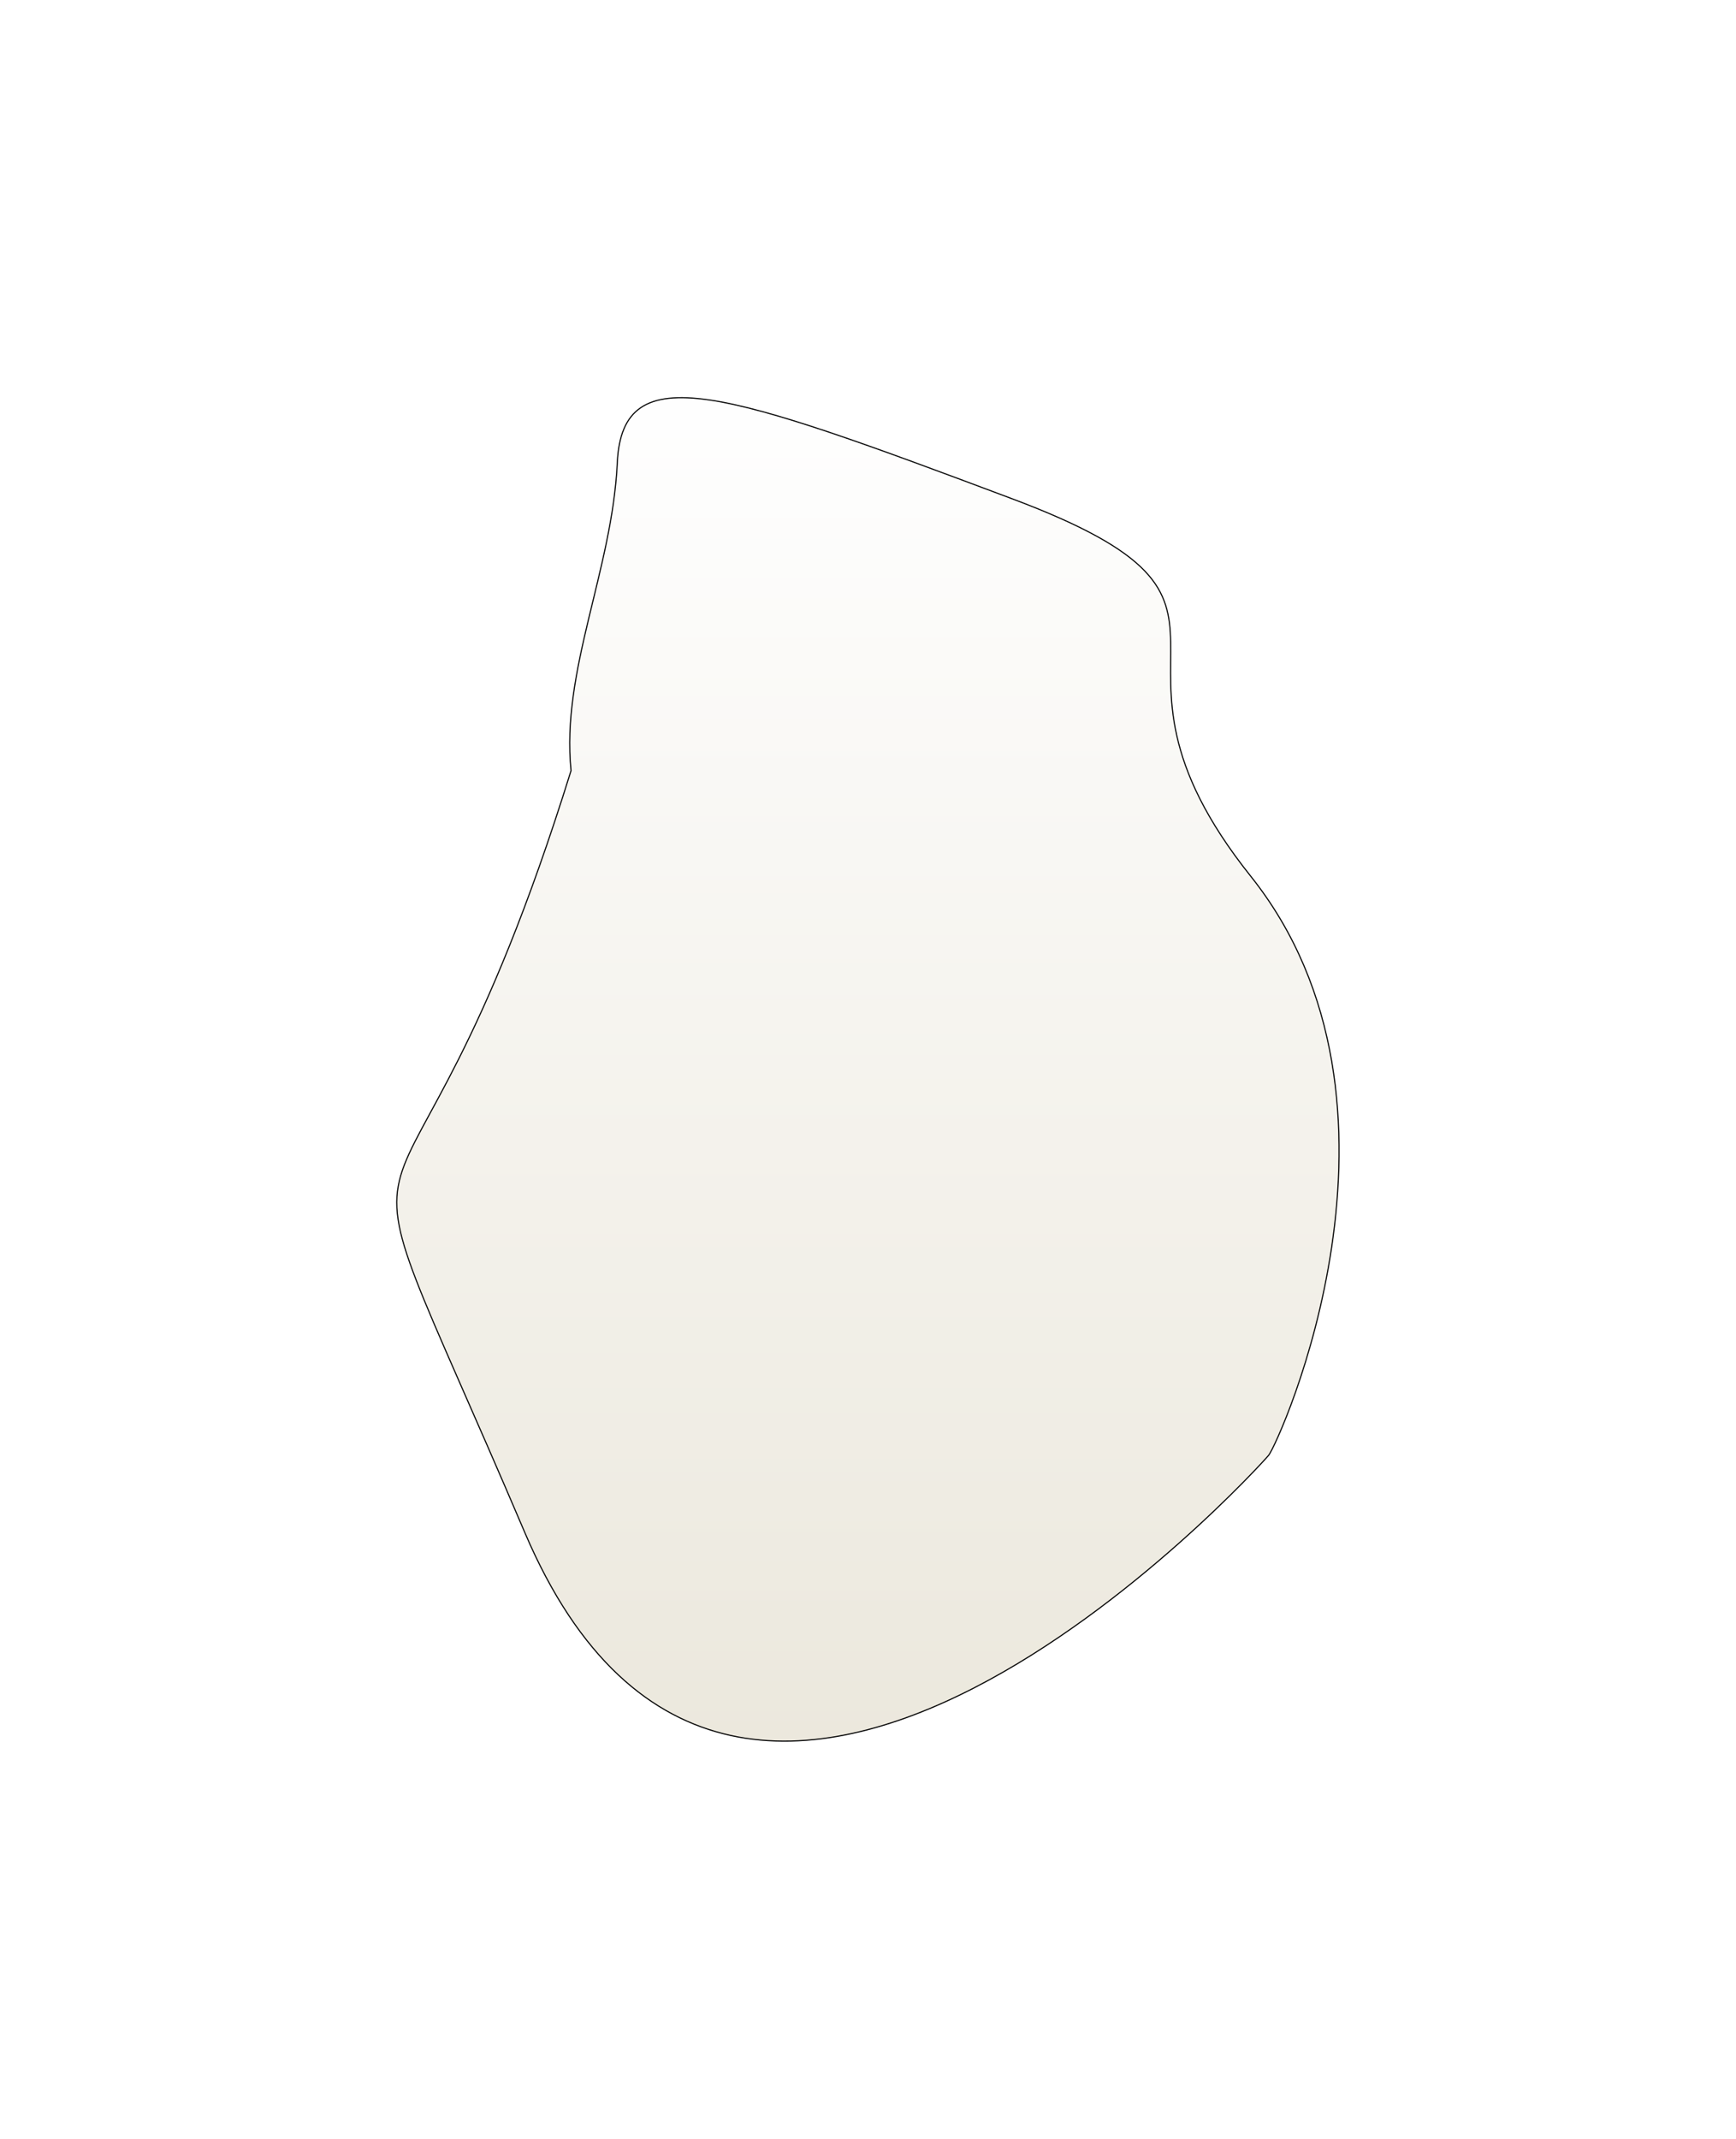 <svg width="1069" height="1317" viewBox="0 0 1069 1317" fill="none" xmlns="http://www.w3.org/2000/svg">
<g filter="url(#filter0_f_2525_60450)">
<path d="M323.172 943.615C190.518 632.468 242.608 824.851 351.648 474.464C345.397 412.892 376.998 351.186 380.123 284.86C383.248 218.533 446.45 240.757 623.206 307.084C799.962 373.411 657.932 398.761 770.098 539.402C882.263 680.043 787.461 888.4 781.21 896.04C774.959 903.679 455.826 1254.76 323.172 943.615Z" fill="url(#paint0_linear_2525_60450)" fill-opacity="0.5"/>
<path d="M323.172 943.615C190.518 632.468 242.608 824.851 351.648 474.464C345.397 412.892 376.998 351.186 380.123 284.86C383.248 218.533 446.45 240.757 623.206 307.084C799.962 373.411 657.932 398.761 770.098 539.402C882.263 680.043 787.461 888.4 781.21 896.04C774.959 903.679 455.826 1254.76 323.172 943.615Z" stroke="black" stroke-width="0.695"/>
</g>
<defs>
<filter id="filter0_f_2525_60450" x="0.202" y="0.731" width="1068.49" height="1315.43" filterUnits="userSpaceOnUse" color-interpolation-filters="sRGB">
<feFlood flood-opacity="0" result="BackgroundImageFix"/>
<feBlend mode="normal" in="SourceGraphic" in2="BackgroundImageFix" result="shape"/>
<feGaussianBlur stdDeviation="121.889" result="effect1_foregroundBlur_2525_60450"/>
</filter>
<linearGradient id="paint0_linear_2525_60450" x1="534.449" y1="244.855" x2="534.449" y2="1072.04" gradientUnits="userSpaceOnUse">
<stop stop-color="white"/>
<stop offset="1" stop-color="#D9D2BC"/>
</linearGradient>
</defs>
</svg>
